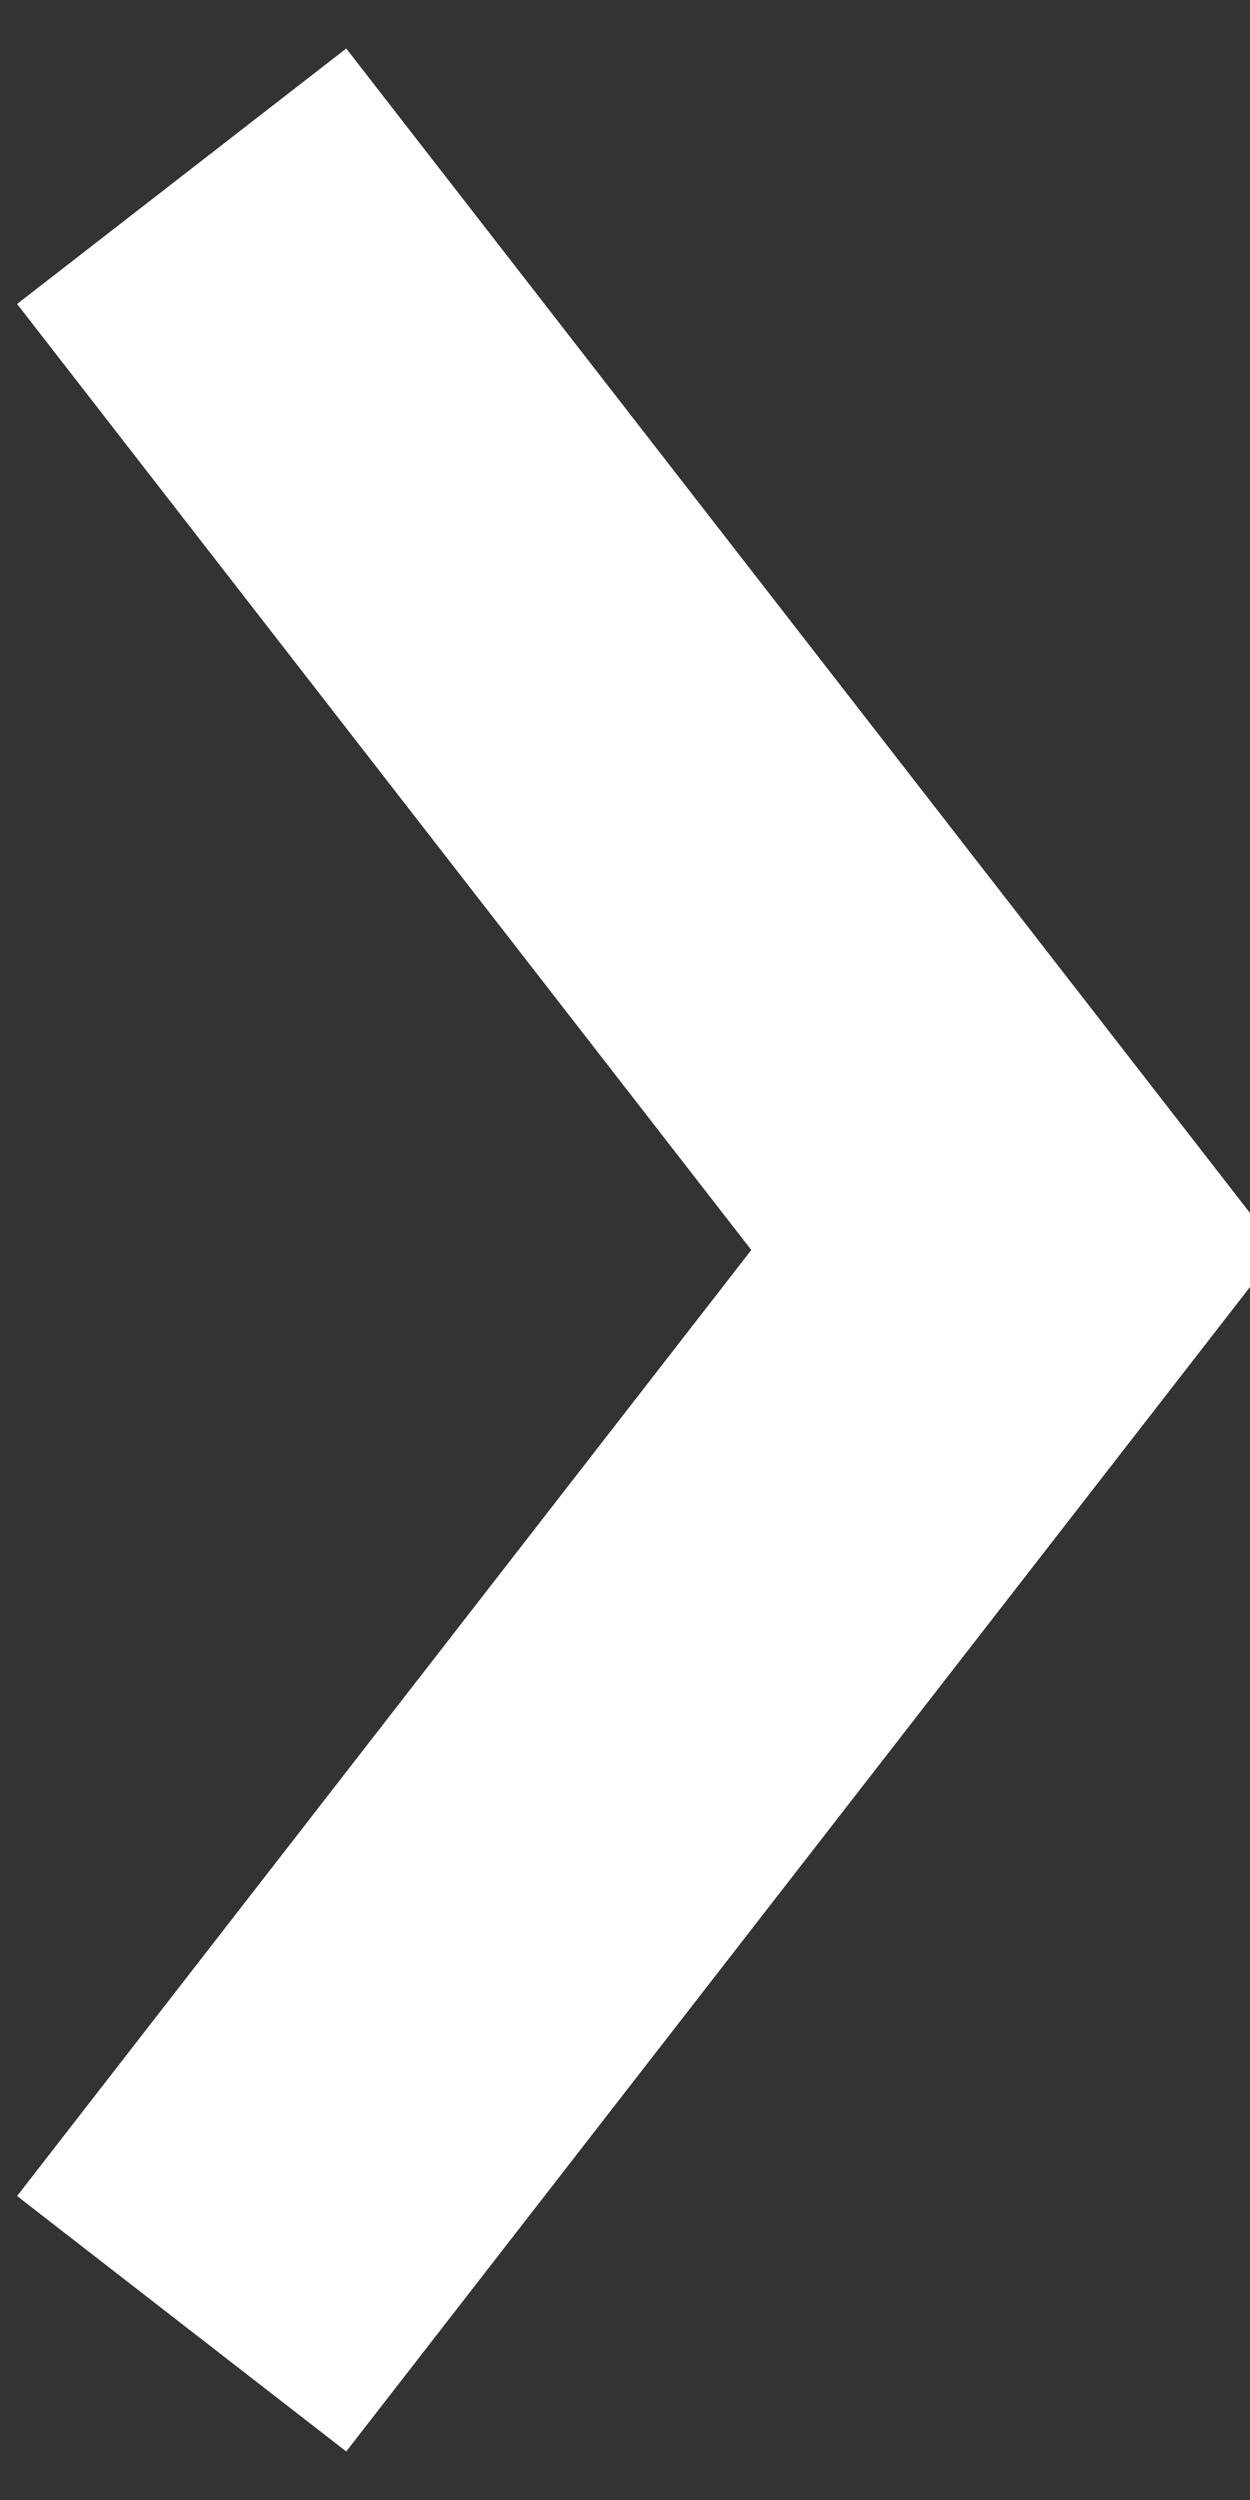 <svg width="6" height="12" viewBox="0 0 6 12" fill="none" xmlns="http://www.w3.org/2000/svg">
<rect x="0" y="0" width="6" height="12" fill="#333333" stroke="none"/>
<path d="M0.872 0.846L4.872 6L0.872 11.154" stroke="white" stroke-width="2"/>
</svg>
